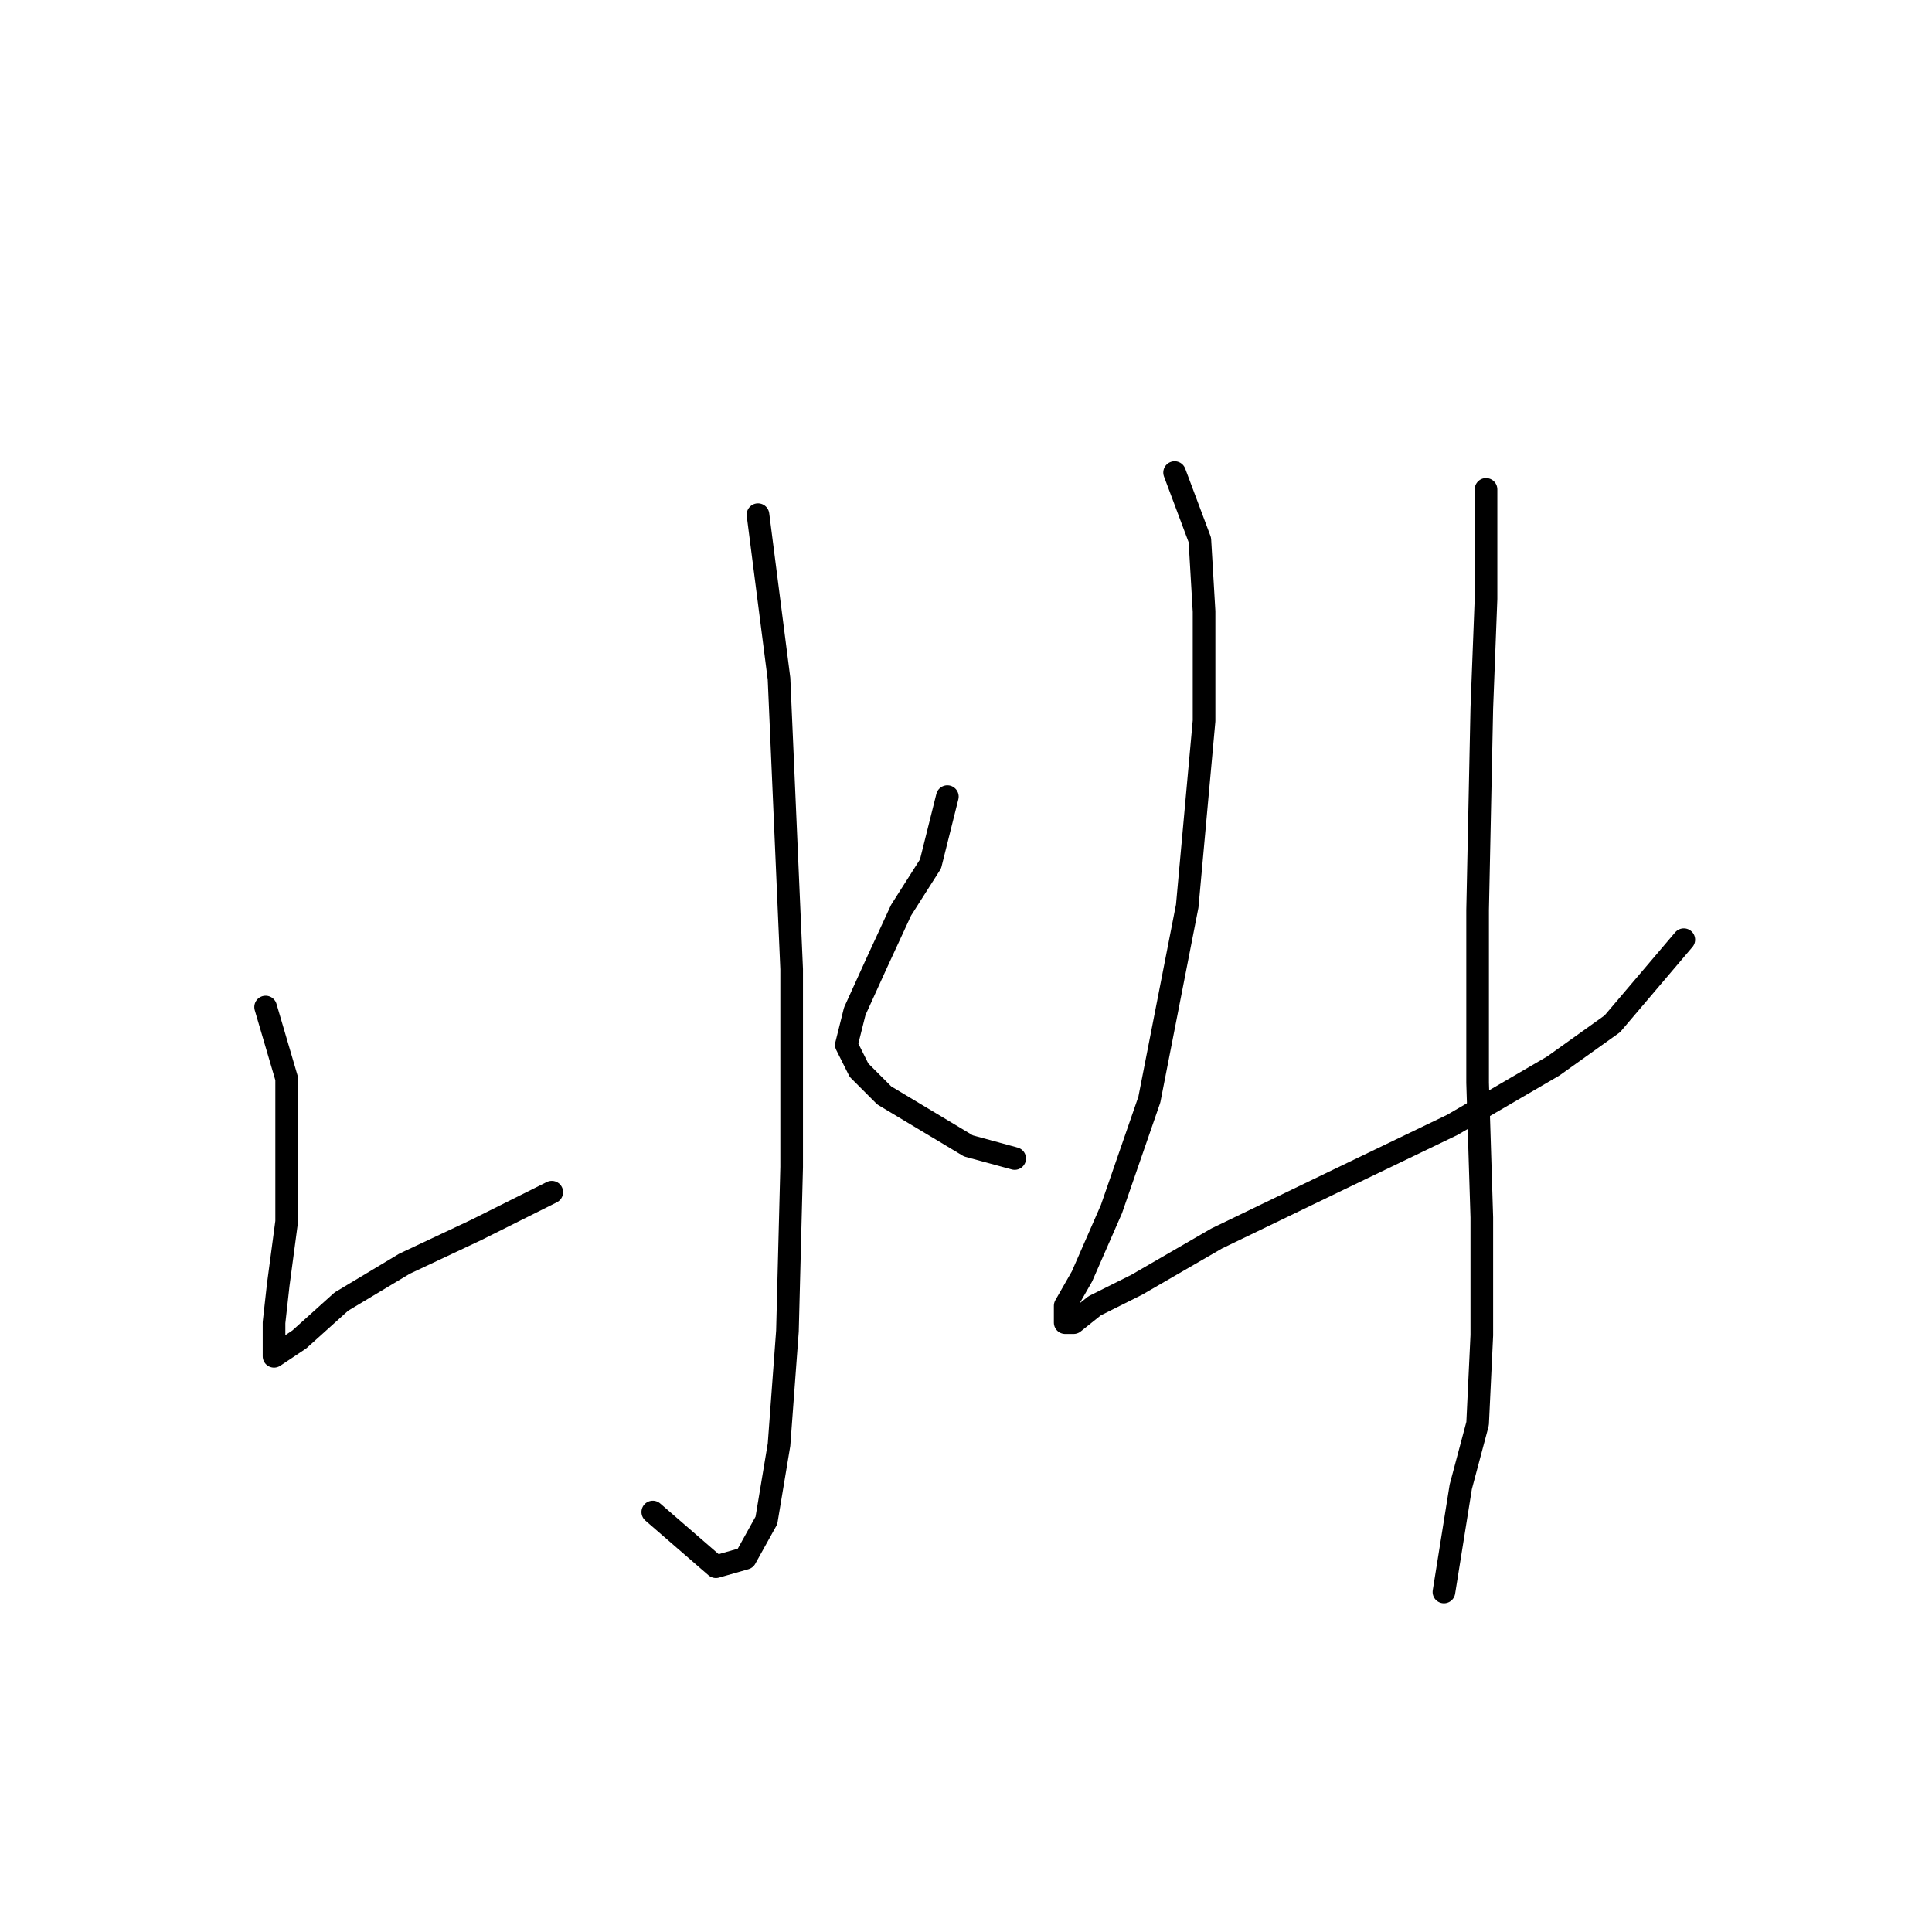 <?xml version="1.0" standalone="no"?>
    <svg width="256" height="256" xmlns="http://www.w3.org/2000/svg" version="1.1">
    <polyline stroke="black" stroke-width="3" stroke-linecap="round" fill="transparent" stroke-linejoin="round" points="100.437 68.193 103.225 89.94 104.898 128.416 104.898 154.624 104.34 176.372 103.225 191.427 101.552 201.465 98.764 206.483 94.86 207.598 86.496 200.349 86.496 200.349 " />
        <polyline stroke="black" stroke-width="3" stroke-linecap="round" fill="transparent" stroke-linejoin="round" points="35.195 133.435 37.983 142.914 37.983 151.836 37.983 161.873 36.868 170.238 36.31 175.256 36.31 178.602 36.31 179.717 39.656 177.487 45.232 172.468 53.597 167.45 63.076 162.989 73.113 157.97 73.113 157.97 " />
        <polyline stroke="black" stroke-width="3" stroke-linecap="round" fill="transparent" stroke-linejoin="round" points="125.53 105.554 123.299 114.476 119.396 120.61 116.05 127.859 113.262 133.992 112.147 138.453 113.82 141.799 117.165 145.145 122.742 148.491 128.318 151.836 134.452 153.509 134.452 153.509 " />
        <polyline stroke="black" stroke-width="3" stroke-linecap="round" fill="transparent" stroke-linejoin="round" points="155.641 62.617 158.987 71.539 159.544 81.018 159.544 95.517 157.314 120.052 152.295 145.702 147.277 160.201 143.373 169.123 141.143 173.026 141.143 175.256 142.258 175.256 145.046 173.026 150.623 170.238 161.217 164.104 177.388 156.297 192.444 149.048 205.827 141.242 213.634 135.665 223.113 124.513 223.113 124.513 " />
        <polyline stroke="black" stroke-width="3" stroke-linecap="round" fill="transparent" stroke-linejoin="round" points="196.905 64.847 196.905 79.346 196.347 93.844 195.79 120.61 195.79 143.472 196.347 161.316 196.347 176.929 195.79 188.639 193.559 197.004 191.329 210.944 191.329 210.944 " />
        </svg>